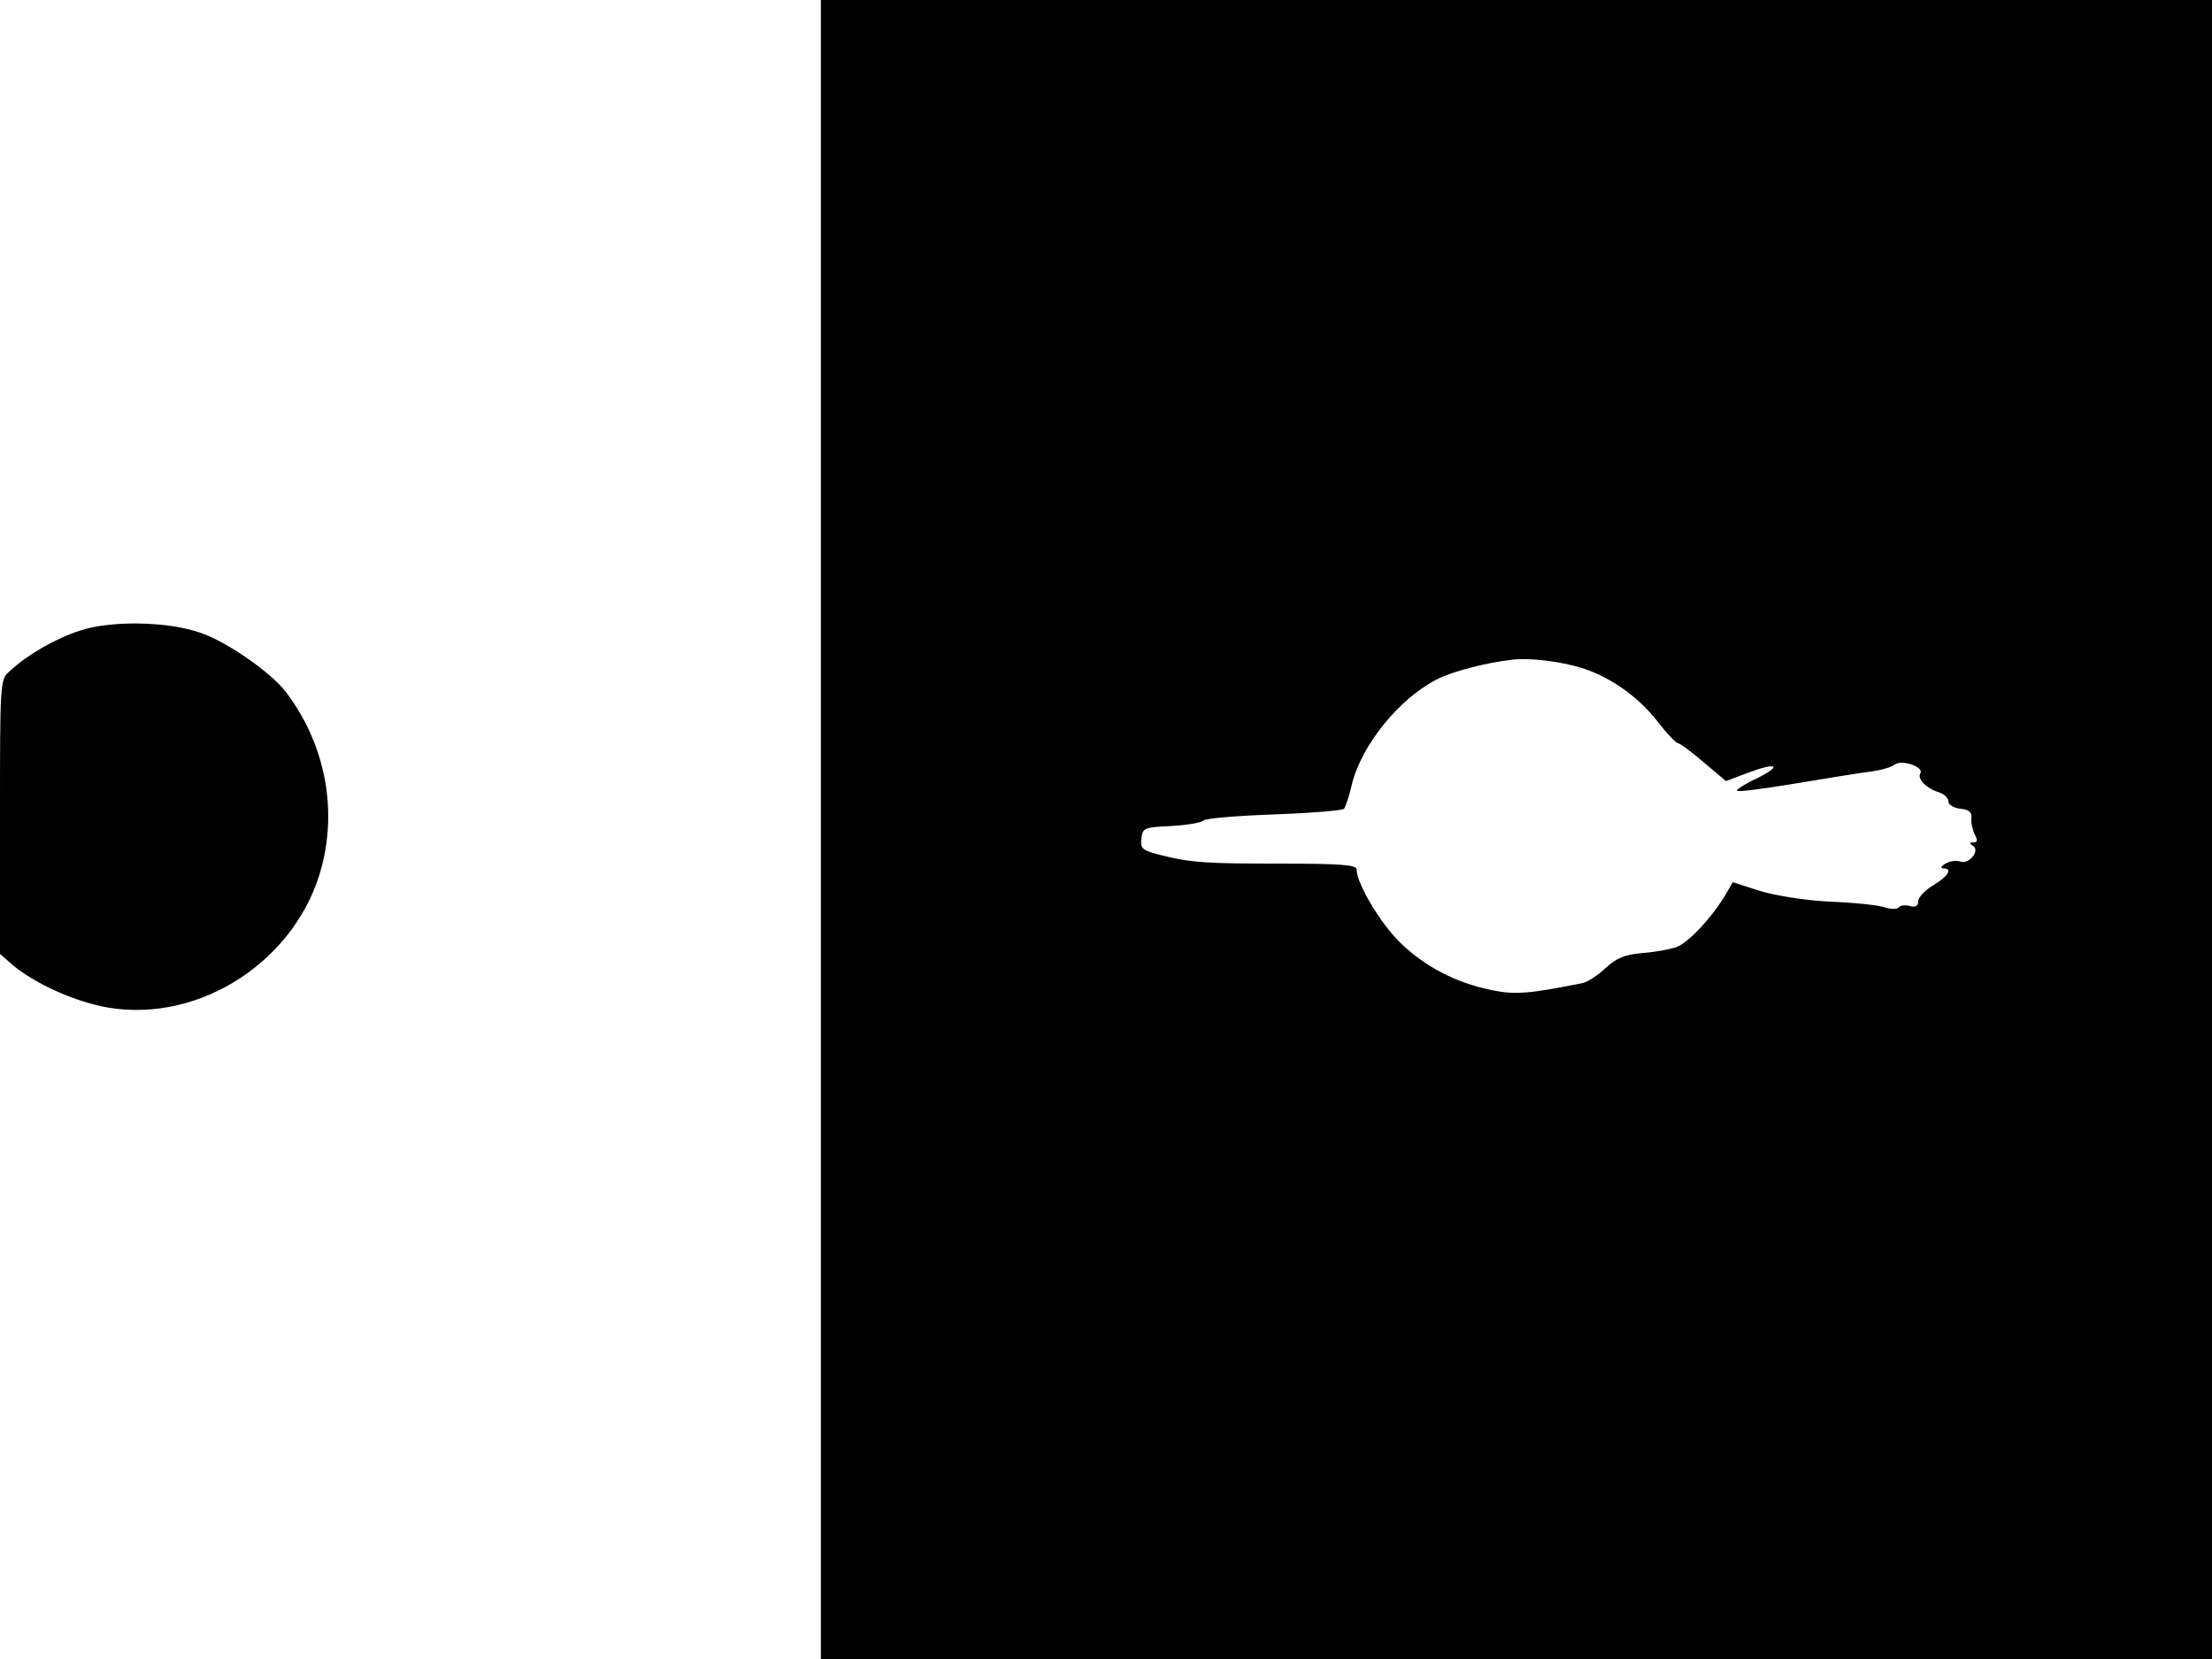 <svg xmlns="http://www.w3.org/2000/svg" width="682.667" height="512" version="1.0" viewBox="0 0 512 384"><path d="M190 192v192h322V0H190zm176.1-37.4c6.6 2.1 12.9 6.5 17.5 12.3 2.1 2.8 4.3 5 4.7 5.1.5 0 3.2 2 6 4.4l5.2 4.4 5-1.9c6.7-2.5 8.2-1.8 2.3 1.2-2.7 1.2-4.8 2.6-4.8 2.9 0 .4 6-.4 13.3-1.6 7.2-1.2 15.2-2.5 17.6-2.8s4.9-1 5.6-1.6c1.6-1.3 6.9.5 6 2-.8 1.3 1.4 3.5 4.3 4.4 1.2.4 2.2 1.3 2.2 2.1s1.2 1.5 2.8 1.7c2 .2 2.7.8 2.5 2.3-.1 1 .3 2.7.8 3.7.7 1.3.6 1.8-.3 1.8-1 0-1 .2-.1.8 1.7 1.1-1 4.4-3 3.6-.9-.3-2.4-.1-3.4.5s-1.2 1.1-.5 1.1c2.2 0 1.2 1.8-2.3 3.9-1.9 1.1-3.5 2.8-3.5 3.7 0 1.1-.6 1.5-2 1.1-1.1-.3-2.2-.1-2.5.3-.3.5-1.8.5-3.3 0s-7.2-1.1-12.7-1.3c-5.8-.3-12.6-1.4-16.2-2.5l-6.2-2-1.9 3.2c-3 5-8.3 10.7-11.1 11.8-1.4.5-5 1.2-8 1.4-4.2.4-6 1.2-8.5 3.5-1.7 1.6-4 3.1-5.1 3.4-12.2 2.5-15.9 2.8-21.1 1.7-8.5-1.7-15.6-5.5-21.3-11-4.6-4.5-10.1-13.7-10.1-17 0-1-3.8-1.3-17.2-1.3-17.8 0-21.2-.2-28.6-2.1-3.8-1-4.3-1.4-4-3.7.3-2.5.6-2.6 6.8-2.9 3.5-.2 6.9-.7 7.6-1.3.6-.5 8-1.1 16.5-1.4 8.4-.3 15.6-.9 16-1.3.3-.4 1.2-2.9 1.8-5.6 2.2-9.1 11-20 19.8-24.4 3.5-1.8 11.2-3.8 17.3-4.5 4.1-.5 11.2.4 16.1 1.9m-347.4-8.7c-5.9 1.9-12.3 5.6-16.4 9.4-2.3 2-2.3 2.1-2.3 33.8v31.7l3.1 2.7c5.2 4.3 14.4 8.4 21.8 9.7 21.6 3.7 44-11.1 49.6-32.7 3.6-13.9.5-28.7-8.3-40.3-3.4-4.5-13.6-11.6-19.7-13.7-7.6-2.7-20.7-2.9-27.8-.6"/></svg>